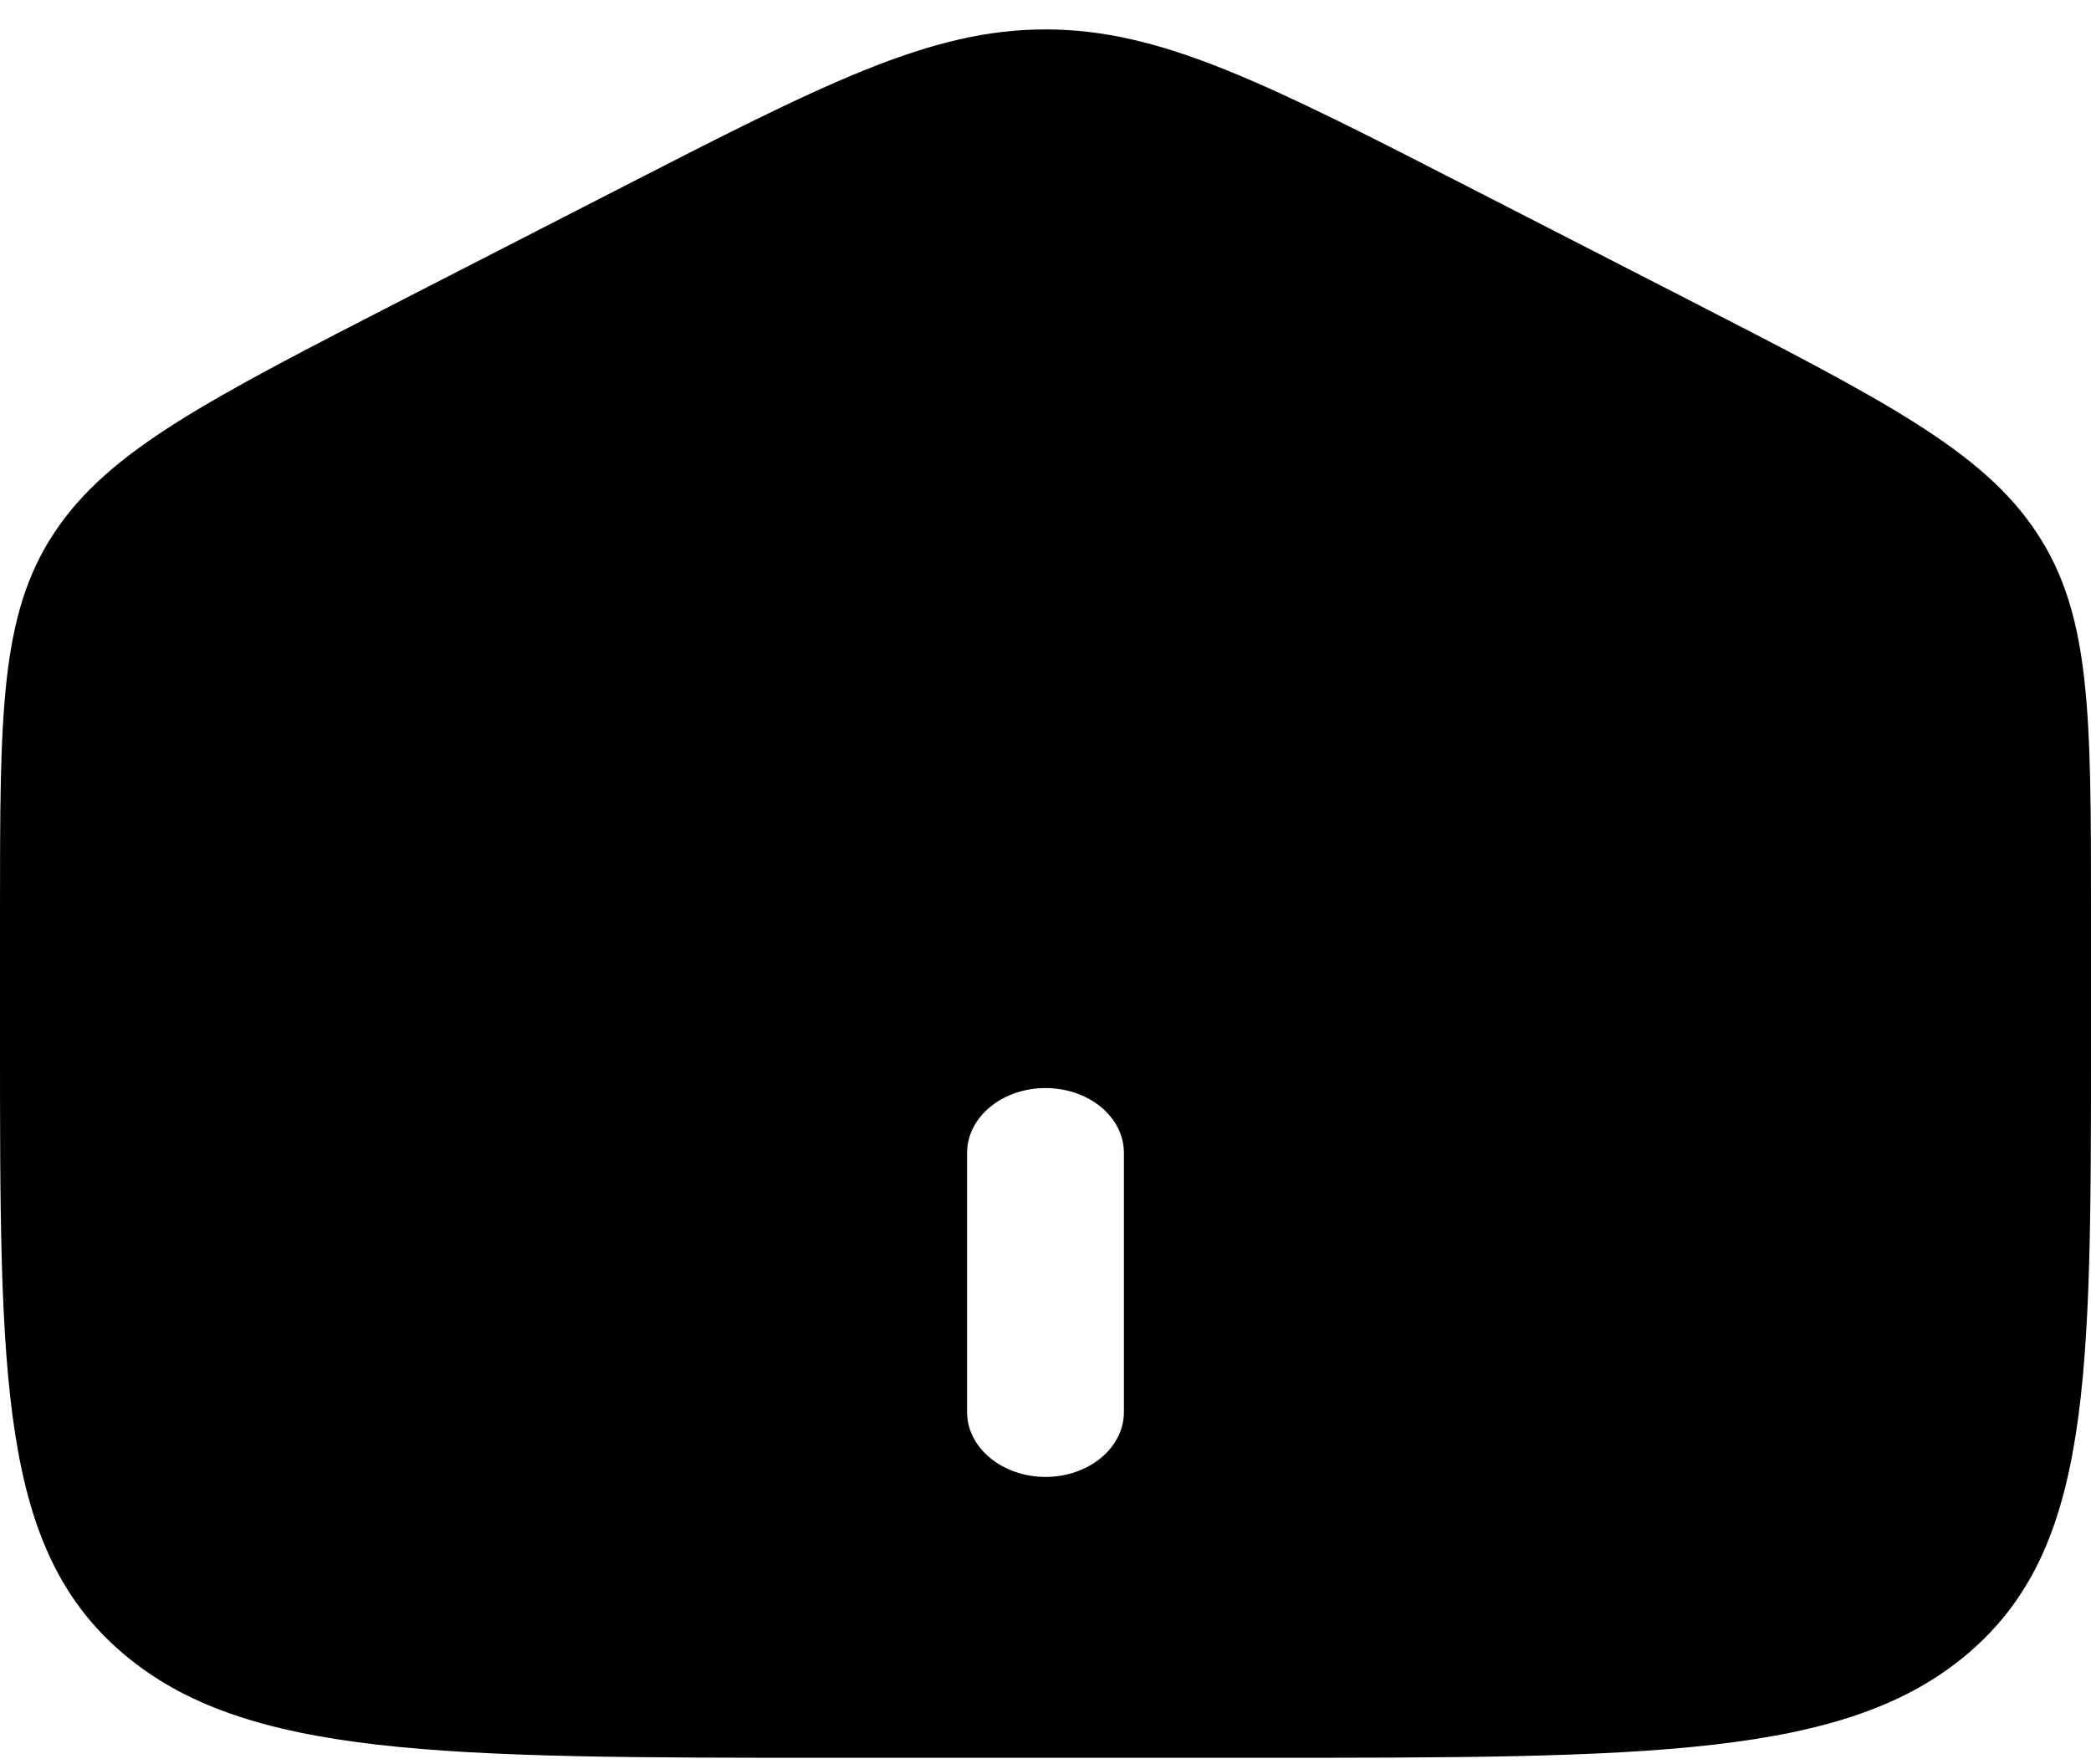 <svg width="32" height="27" viewBox="0 0 32 27" fill="none" xmlns="http://www.w3.org/2000/svg">
  <defs>
    <linearGradient id="gradient7" x1="0%" y1="0%" x2="100%" y2="100%" gradientTransform="rotate(135)">
      <stop offset="0%" stop-color="hsl(215, 80%, 85%)" />
      <stop offset="100%" stop-color="hsl(215, 80%, 85%)" />
    </linearGradient>
  </defs>
  <path id="home-select" fill-rule="evenodd" clip-rule="evenodd" d="M0.832 8.151C0 9.403 0 10.918 0 13.944V15.956C0 21.114 -2.38419e-07 23.694 1.875 25.297C3.749 26.9 6.766 26.9 12.8 26.9H19.2C25.234 26.9 28.251 26.9 30.125 25.297C32 23.694 32 21.115 32 15.956V13.945C32 10.918 32 9.405 31.168 8.151C30.339 6.896 28.821 6.118 25.786 4.56L22.586 2.919C19.378 1.273 17.773 0.45 16 0.45C14.227 0.45 12.624 1.273 9.414 2.919L6.214 4.56C3.179 6.118 1.662 6.896 0.832 8.151ZM14.8 21.61C14.8 21.873 14.926 22.125 15.152 22.311C15.377 22.497 15.682 22.602 16 22.602C16.318 22.602 16.623 22.497 16.849 22.311C17.074 22.125 17.2 21.873 17.2 21.61V17.642C17.2 17.379 17.074 17.127 16.849 16.941C16.623 16.755 16.318 16.651 16 16.651C15.682 16.651 15.377 16.755 15.152 16.941C14.926 17.127 14.8 17.379 14.8 17.642V21.61Z" fill="url(#gradient7)"/>
</svg>
